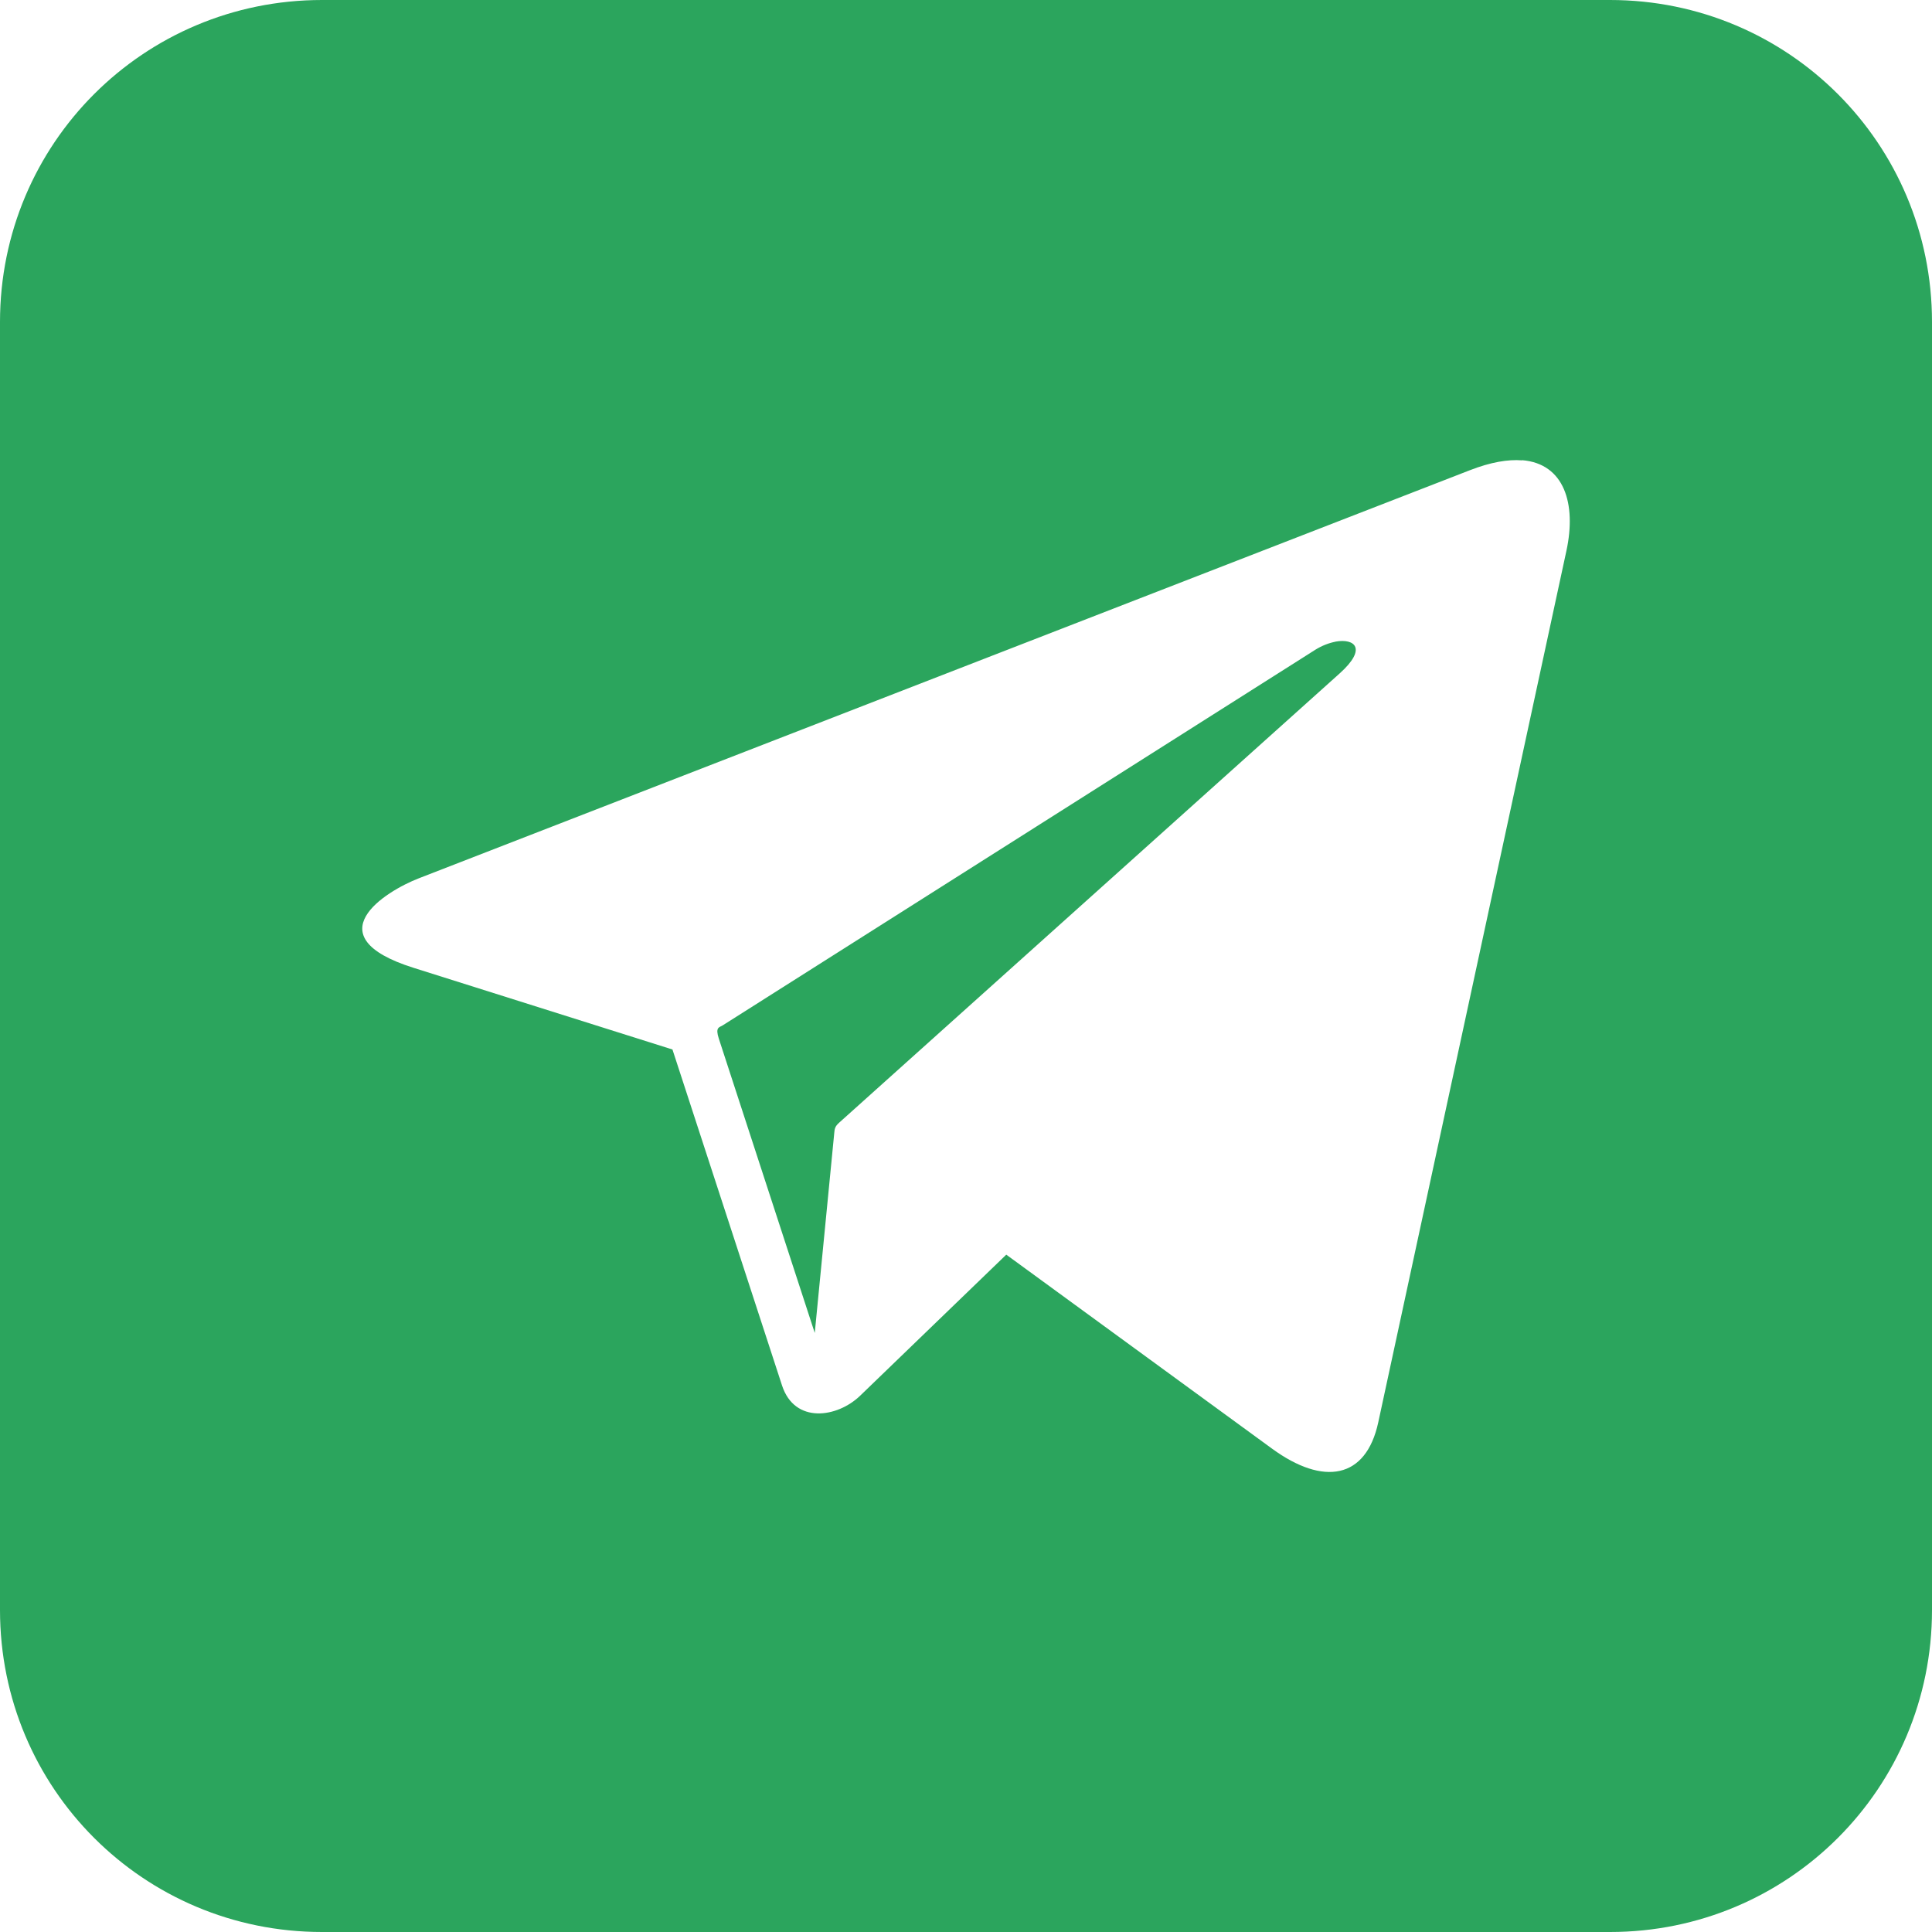 <svg width="32" height="32" viewBox="0 0 32 32" fill="none" xmlns="http://www.w3.org/2000/svg">
<path d="M5.333 0C2.379 0 0 2.379 0 5.333V26.667C0 29.621 2.379 32 5.333 32H26.667C29.621 32 32 29.621 32 26.667V5.333C32 2.379 29.621 0 26.667 0H5.333ZM25.211 7.622C25.909 7.679 26.113 8.343 25.945 9.122L22.828 23.56C22.625 24.499 21.92 24.615 21.07 23.995L16.667 20.781L14.247 23.117C13.868 23.483 13.163 23.589 12.953 22.948L11.138 17.383L6.846 16.029C5.192 15.506 6.377 14.764 6.938 14.547L24.344 7.789C24.691 7.654 24.978 7.606 25.211 7.625L25.211 7.622ZM22.122 10.628C22.017 10.648 21.898 10.692 21.789 10.76L11.969 16.984C11.91 17.019 11.845 17.014 11.906 17.203L13.495 22.078L13.818 18.765C13.824 18.701 13.827 18.659 13.898 18.596L22.19 11.153C22.648 10.742 22.439 10.571 22.122 10.627L22.122 10.628Z" fill="#2BA55D"/>
</svg>
